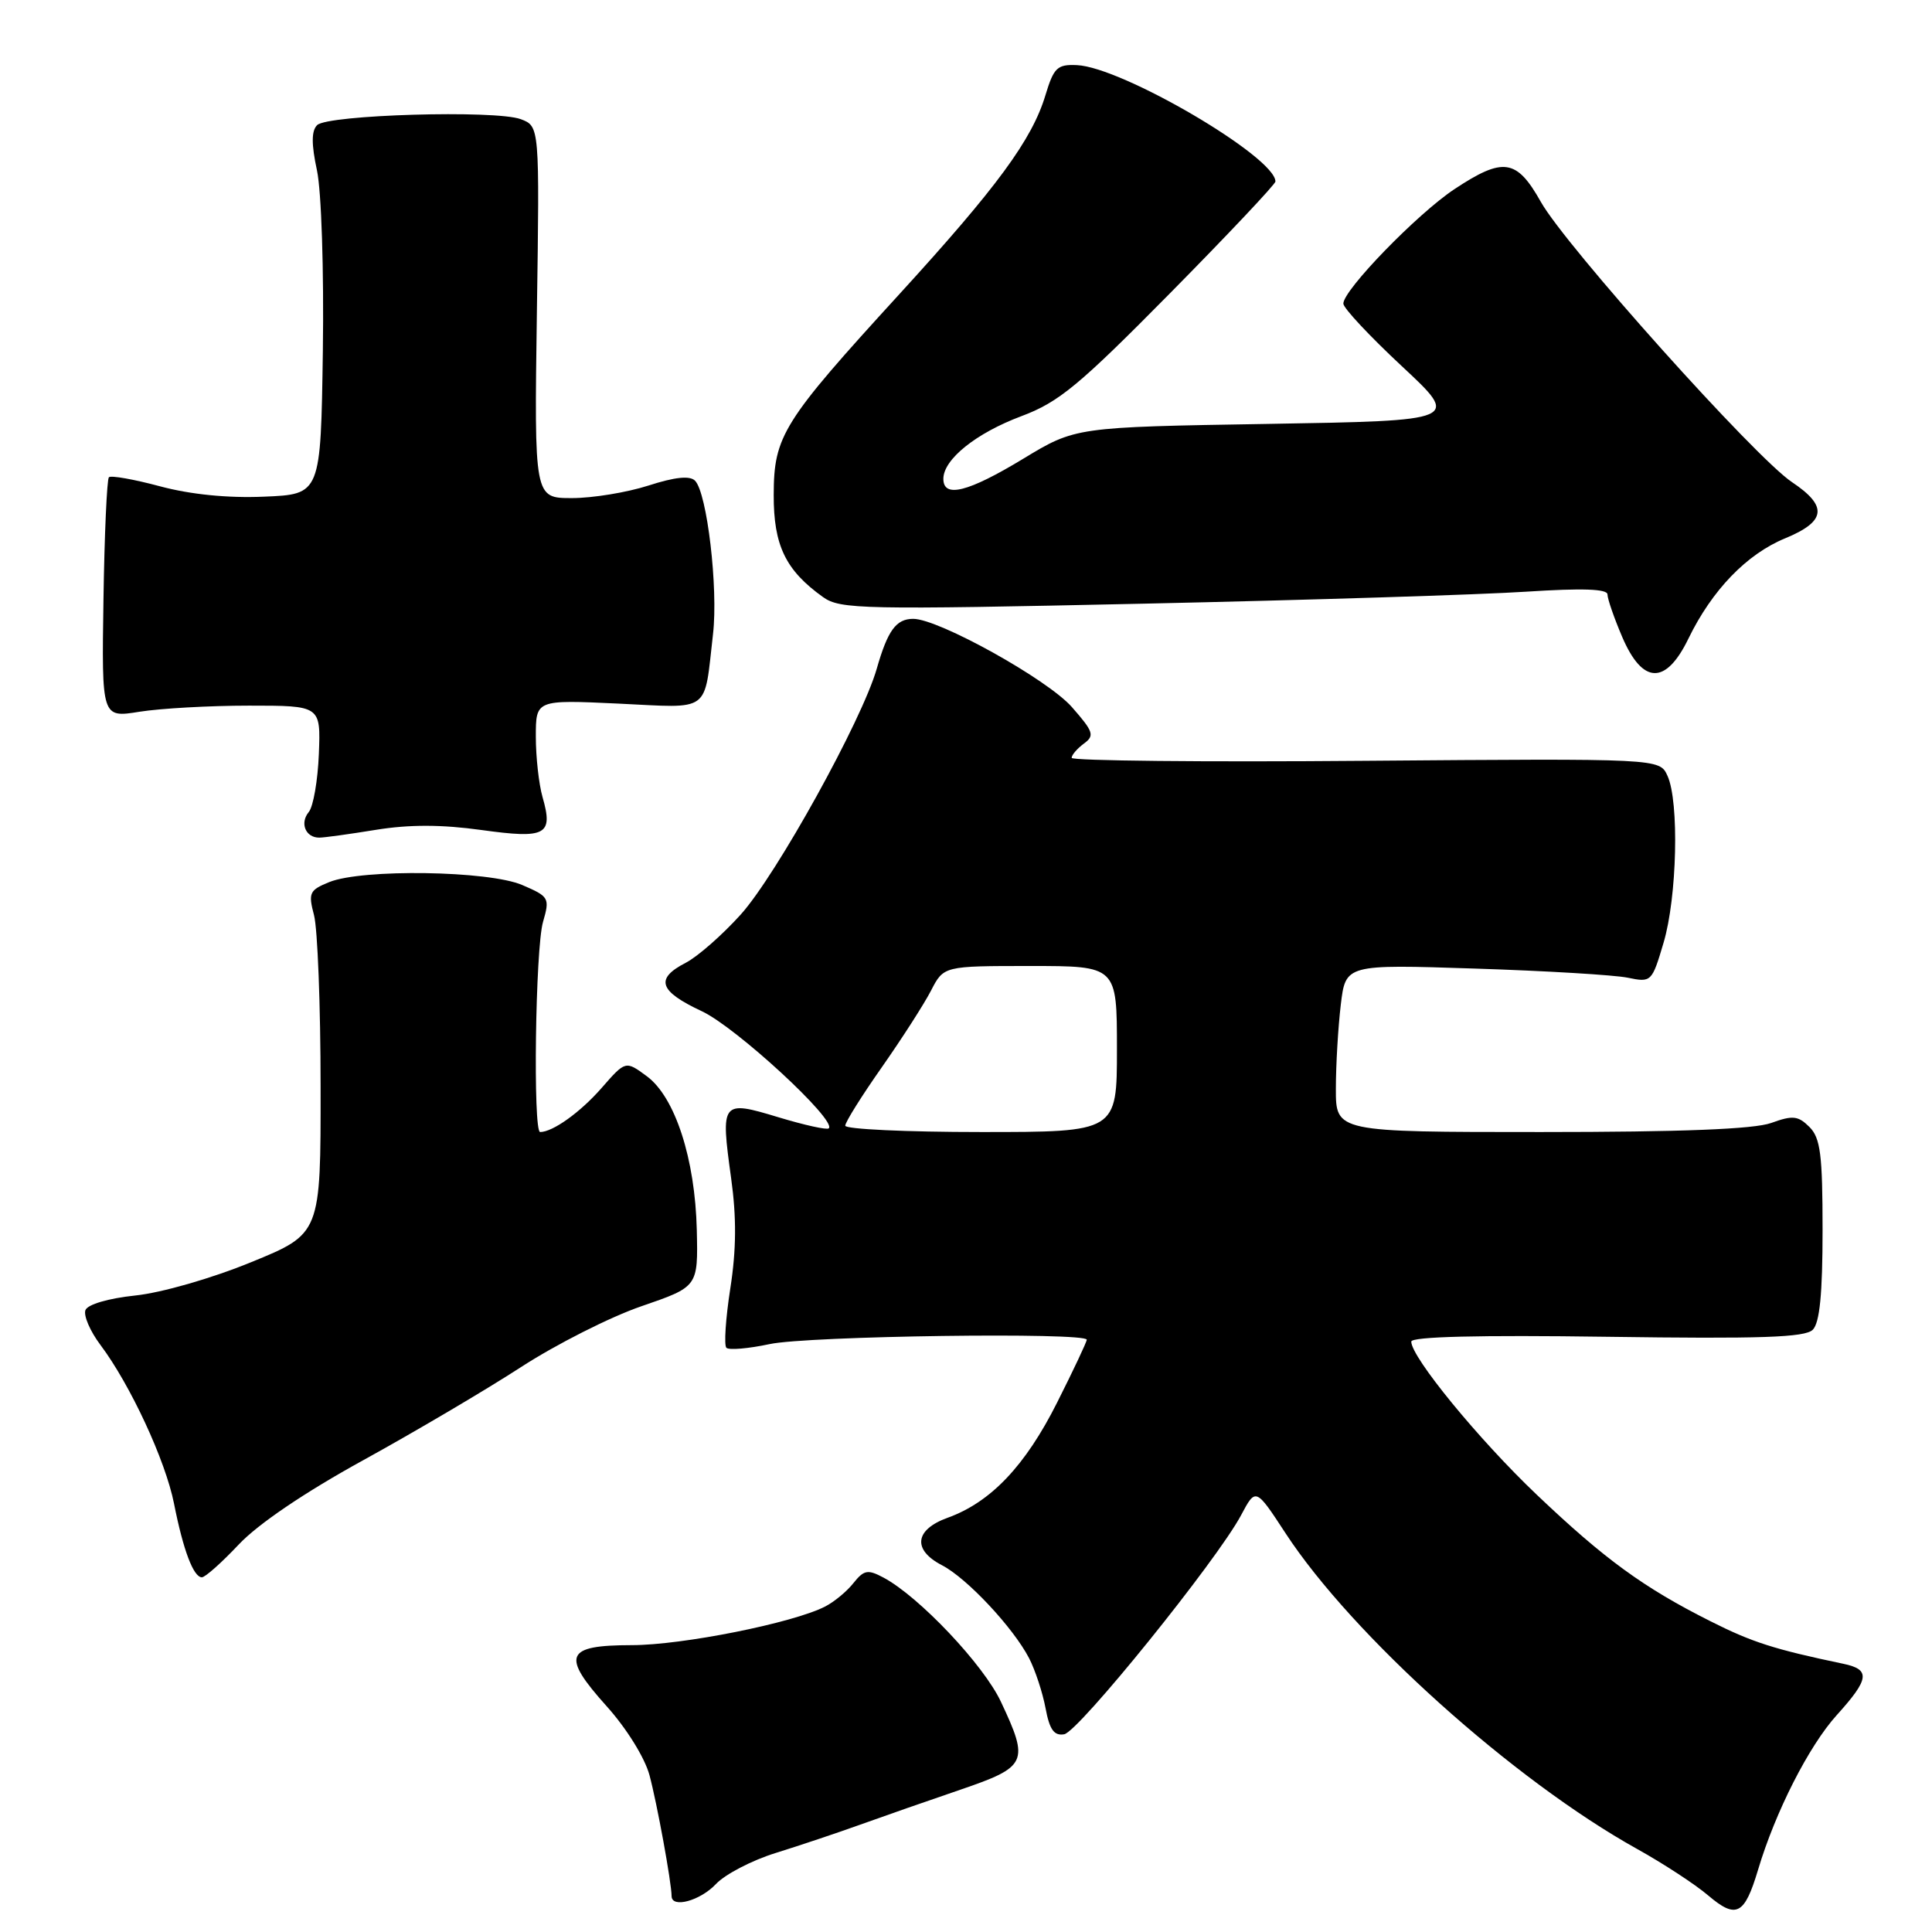 <?xml version="1.0" encoding="UTF-8" standalone="no"?>
<!DOCTYPE svg PUBLIC "-//W3C//DTD SVG 1.1//EN" "http://www.w3.org/Graphics/SVG/1.1/DTD/svg11.dtd" >
<svg xmlns="http://www.w3.org/2000/svg" xmlns:xlink="http://www.w3.org/1999/xlink" version="1.1" viewBox="0 0 256 256">
 <g >
 <path fill="currentColor"
d=" M 232.95 247.76 C 235.24 240.09 239.67 231.37 243.37 227.27 C 247.72 222.46 247.88 221.22 244.25 220.46 C 235.08 218.54 232.15 217.60 226.64 214.82 C 217.78 210.37 212.60 206.59 203.62 198.05 C 195.94 190.75 187.00 179.84 187.00 177.77 C 187.00 177.11 195.95 176.89 212.95 177.13 C 233.30 177.42 239.18 177.22 240.20 176.20 C 241.12 175.28 241.50 171.43 241.50 162.99 C 241.50 153.00 241.22 150.79 239.76 149.33 C 238.26 147.84 237.55 147.76 234.69 148.80 C 232.40 149.62 222.86 150.00 204.18 150.00 C 177.00 150.00 177.00 150.00 177.01 144.25 C 177.01 141.09 177.31 136.09 177.66 133.14 C 178.30 127.78 178.30 127.78 195.40 128.34 C 204.81 128.64 213.93 129.19 215.68 129.55 C 218.81 130.20 218.89 130.12 220.43 124.92 C 222.22 118.91 222.52 106.23 220.95 102.80 C 219.91 100.50 219.91 100.50 180.95 100.81 C 159.53 100.99 142.00 100.81 142.00 100.42 C 142.00 100.04 142.73 99.19 143.62 98.53 C 145.07 97.47 144.90 96.96 142.03 93.69 C 138.82 90.03 124.38 82.00 121.01 82.00 C 118.74 82.00 117.63 83.52 116.17 88.62 C 114.23 95.42 102.90 115.90 98.16 121.17 C 95.73 123.87 92.45 126.75 90.87 127.57 C 86.76 129.69 87.30 131.33 93.01 134.00 C 97.55 136.13 110.90 148.44 109.82 149.51 C 109.59 149.75 106.58 149.08 103.14 148.04 C 95.58 145.75 95.47 145.91 96.88 156.13 C 97.60 161.32 97.57 165.59 96.77 170.72 C 96.15 174.71 95.92 178.25 96.25 178.59 C 96.59 178.92 99.17 178.70 101.98 178.10 C 107.03 177.01 144.00 176.51 144.00 177.52 C 144.00 177.81 142.23 181.56 140.07 185.85 C 135.86 194.23 131.28 199.05 125.57 201.11 C 121.19 202.69 120.88 205.37 124.83 207.41 C 128.13 209.12 134.25 215.66 136.36 219.72 C 137.17 221.29 138.15 224.27 138.54 226.34 C 139.07 229.19 139.67 230.03 141.01 229.80 C 142.91 229.48 161.26 206.75 164.45 200.77 C 166.39 197.12 166.39 197.12 170.34 203.16 C 179.20 216.71 200.55 235.89 216.93 245.00 C 220.40 246.93 224.64 249.70 226.36 251.17 C 230.06 254.31 231.16 253.75 232.95 247.76 Z  M 94.86 249.65 C 96.07 248.36 99.64 246.50 102.78 245.53 C 105.93 244.55 110.97 242.86 114.00 241.77 C 117.03 240.68 122.98 238.60 127.24 237.15 C 136.12 234.11 136.40 233.51 132.63 225.50 C 130.34 220.60 121.79 211.56 117.07 209.04 C 114.99 207.93 114.48 208.02 113.09 209.76 C 112.22 210.87 110.52 212.27 109.32 212.88 C 105.06 215.06 90.40 217.99 83.72 217.99 C 74.88 218.00 74.33 219.34 80.38 226.08 C 83.01 229.00 85.44 232.91 86.06 235.22 C 87.05 238.90 88.98 249.44 88.99 251.25 C 89.01 252.89 92.78 251.86 94.86 249.65 Z  M 31.64 204.65 C 34.20 201.93 40.39 197.74 48.12 193.49 C 54.93 189.74 64.33 184.20 69.00 181.17 C 73.67 178.14 80.88 174.49 85.00 173.08 C 92.50 170.50 92.50 170.50 92.33 163.00 C 92.11 153.55 89.45 145.36 85.70 142.60 C 82.89 140.53 82.89 140.53 79.70 144.18 C 76.88 147.40 73.24 150.00 71.57 150.00 C 70.61 150.00 70.94 125.69 71.95 122.17 C 72.87 118.98 72.76 118.80 69.20 117.27 C 64.76 115.36 48.02 115.11 43.63 116.88 C 41.00 117.95 40.83 118.31 41.61 121.27 C 42.08 123.05 42.48 133.27 42.48 143.99 C 42.50 163.48 42.50 163.48 33.27 167.25 C 28.05 169.39 21.40 171.30 17.93 171.66 C 14.35 172.04 11.61 172.84 11.32 173.60 C 11.05 174.32 11.94 176.39 13.30 178.20 C 17.26 183.47 21.93 193.53 23.06 199.24 C 24.28 205.42 25.64 209.00 26.75 209.00 C 27.19 209.00 29.39 207.04 31.64 204.65 Z  M 49.85 109.95 C 54.25 109.24 58.54 109.25 63.79 109.98 C 72.37 111.17 73.33 110.65 71.89 105.62 C 71.40 103.91 71.00 100.31 71.00 97.61 C 71.00 92.72 71.00 92.72 81.92 93.23 C 94.34 93.82 93.26 94.62 94.48 84.00 C 95.18 77.93 93.69 65.29 92.09 63.69 C 91.40 63.00 89.42 63.21 85.92 64.34 C 83.09 65.25 78.53 66.00 75.78 66.00 C 70.79 66.00 70.79 66.00 71.14 41.36 C 71.50 16.73 71.50 16.73 69.00 15.79 C 65.67 14.55 43.40 15.20 42.02 16.58 C 41.26 17.34 41.25 19.09 42.00 22.58 C 42.59 25.35 42.93 35.81 42.78 46.50 C 42.50 65.50 42.50 65.50 35.00 65.81 C 30.18 66.02 25.25 65.52 21.21 64.44 C 17.74 63.51 14.70 62.97 14.43 63.24 C 14.17 63.50 13.84 70.78 13.71 79.42 C 13.47 95.12 13.47 95.12 18.48 94.31 C 21.24 93.87 27.77 93.50 33.00 93.50 C 42.50 93.50 42.50 93.50 42.25 99.90 C 42.11 103.42 41.51 106.89 40.91 107.60 C 39.70 109.07 40.49 111.00 42.31 110.99 C 42.96 110.99 46.36 110.52 49.85 109.95 Z  M 223.73 84.61 C 226.85 78.19 231.45 73.43 236.52 71.34 C 241.98 69.09 242.23 67.08 237.44 63.88 C 232.56 60.62 207.46 32.61 204.17 26.75 C 200.96 21.04 199.19 20.78 192.71 25.07 C 187.81 28.32 178.00 38.42 178.00 40.23 C 178.00 40.82 181.49 44.55 185.75 48.52 C 193.50 55.74 193.50 55.74 168.00 56.17 C 142.50 56.59 142.50 56.59 135.56 60.80 C 128.28 65.21 125.00 66.04 125.00 63.45 C 125.00 60.87 129.32 57.40 135.35 55.14 C 140.30 53.29 142.98 51.07 155.04 38.85 C 162.72 31.07 169.00 24.41 169.00 24.05 C 169.00 20.80 148.67 8.88 142.69 8.63 C 140.10 8.51 139.63 8.96 138.53 12.60 C 136.76 18.50 132.12 24.81 119.15 39.00 C 103.70 55.90 102.54 57.75 102.52 65.57 C 102.50 72.27 104.09 75.57 109.06 79.12 C 111.33 80.74 114.26 80.80 151.50 79.99 C 173.50 79.51 196.34 78.79 202.25 78.40 C 209.65 77.92 213.00 78.03 213.00 78.77 C 213.00 79.35 213.88 81.90 214.96 84.42 C 217.66 90.71 220.74 90.78 223.73 84.61 Z  M 112.00 149.16 C 112.00 148.69 114.18 145.21 116.85 141.41 C 119.51 137.61 122.45 133.04 123.37 131.25 C 125.05 128.00 125.05 128.00 136.53 128.00 C 148.00 128.00 148.00 128.00 148.00 139.00 C 148.00 150.00 148.00 150.00 130.00 150.00 C 120.10 150.00 112.00 149.62 112.00 149.16 Z "/>
</g>
</svg>